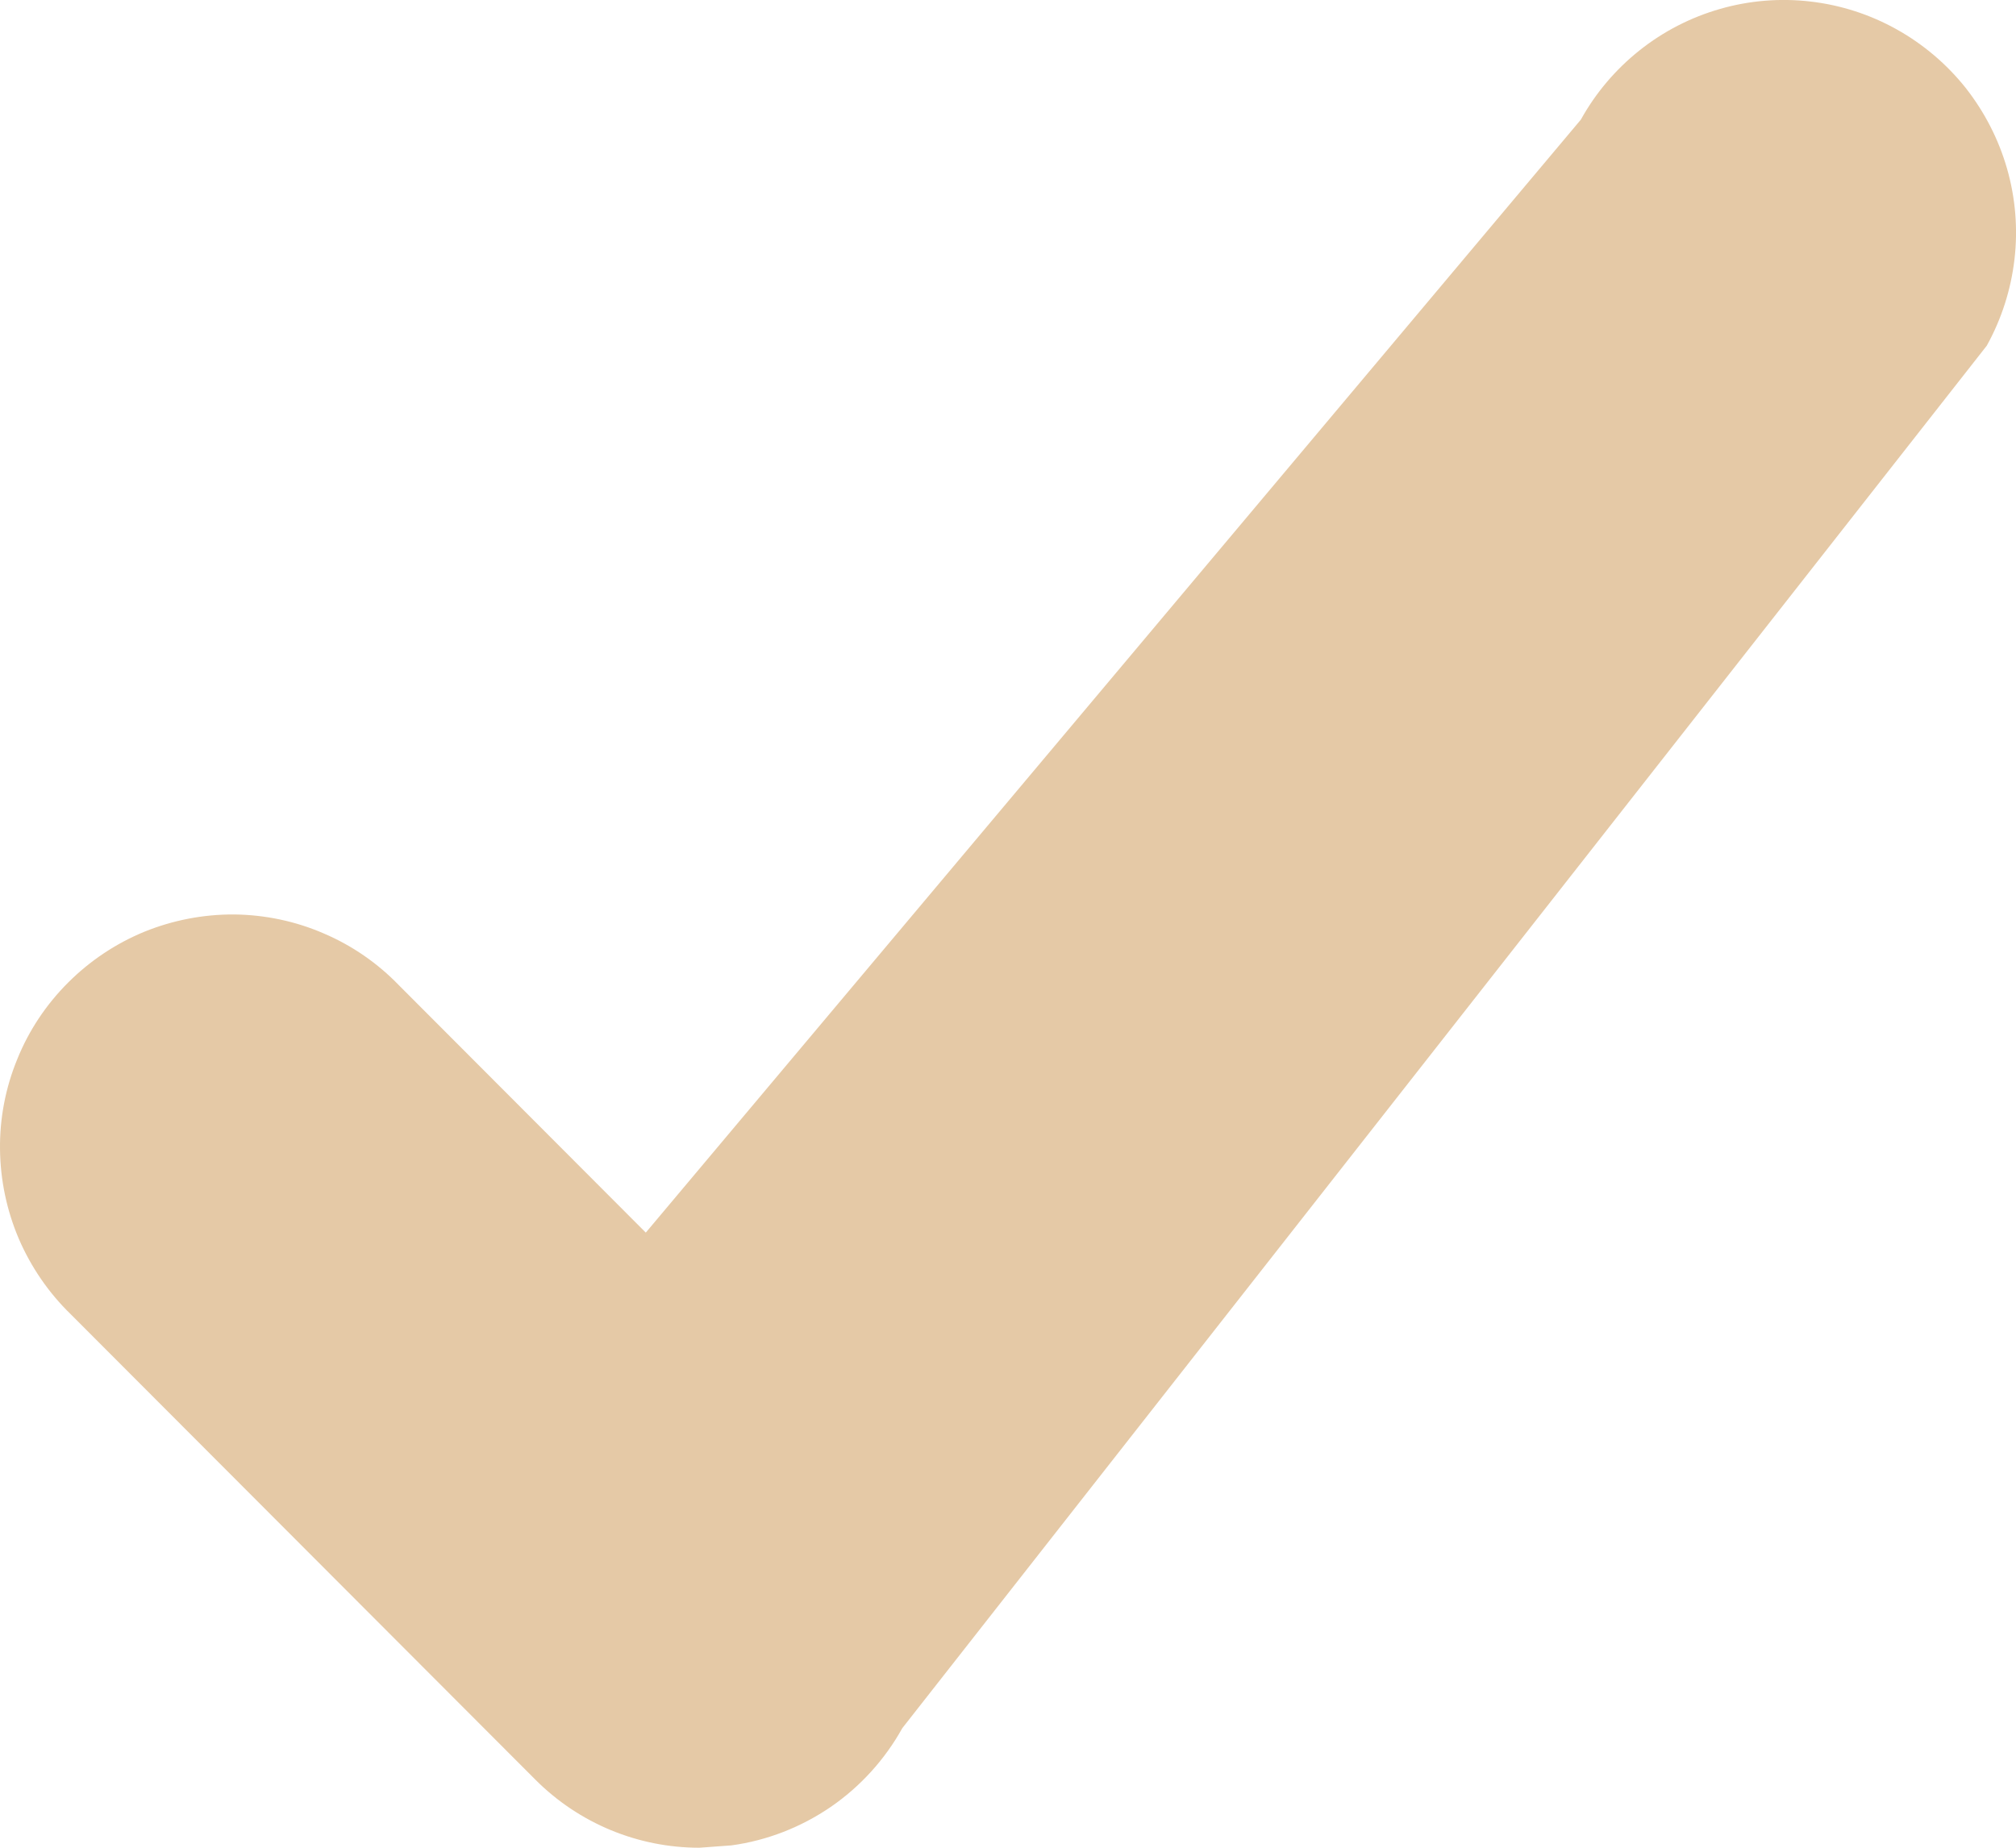 <svg width="12" height="11" viewBox="0 0 12 11" fill="none" xmlns="http://www.w3.org/2000/svg">
<path d="M11.29 0.175C11.131 0.086 10.957 0.03 10.776 0.009C10.596 -0.012 10.413 0.003 10.239 0.053C10.064 0.103 9.901 0.187 9.759 0.3C9.617 0.413 9.498 0.553 9.41 0.712L3.844 7.338L2.376 5.867C2.249 5.735 2.096 5.629 1.927 5.557C1.759 5.484 1.577 5.446 1.394 5.444C1.21 5.443 1.029 5.478 0.859 5.547C0.689 5.617 0.535 5.72 0.405 5.85C0.275 5.98 0.172 6.134 0.103 6.305C0.033 6.475 -0.002 6.657 5.21795e-05 6.841C0.002 7.025 0.04 7.206 0.112 7.375C0.185 7.544 0.29 7.697 0.422 7.825L3.186 10.594C3.447 10.856 3.799 11 4.163 11L4.354 10.986C4.566 10.957 4.768 10.878 4.945 10.757C5.121 10.636 5.267 10.475 5.371 10.288L11.826 2.058C11.914 1.899 11.97 1.724 11.991 1.543C12.012 1.363 11.997 1.18 11.947 1.005C11.897 0.83 11.813 0.667 11.701 0.524C11.588 0.382 11.448 0.263 11.29 0.175Z" fill="#E5C9A6"/>
</svg>
